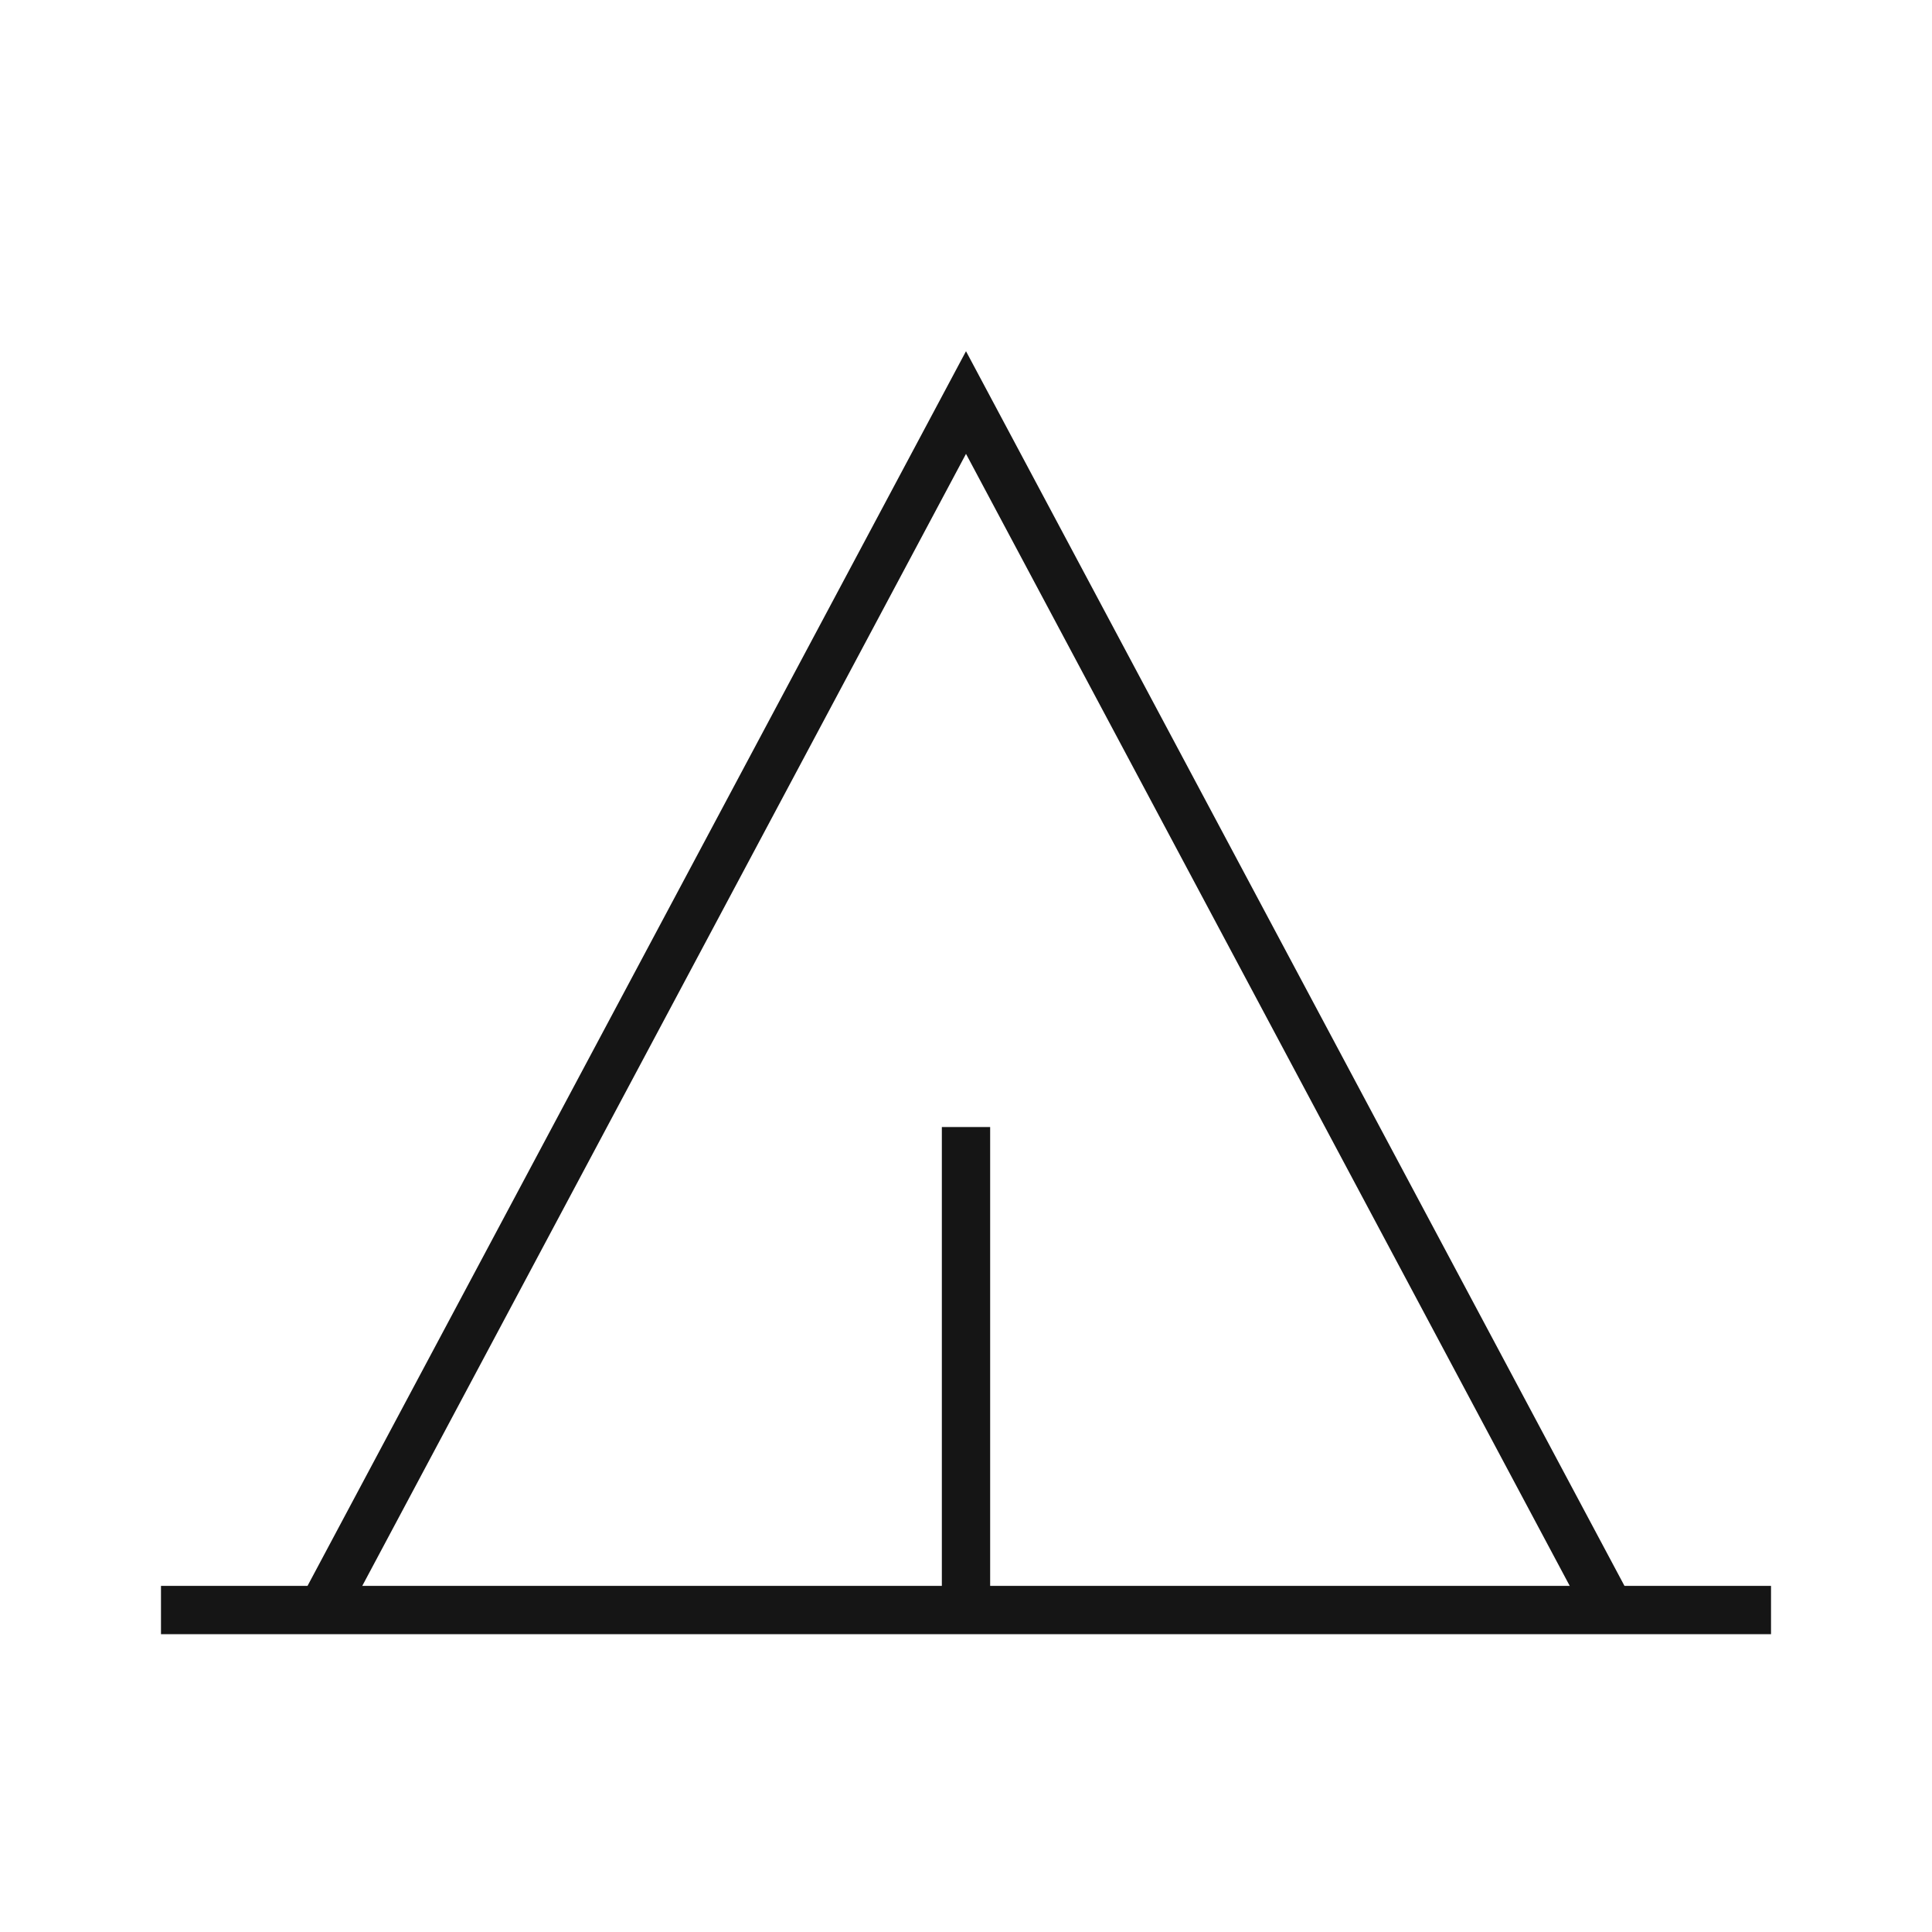 <svg width="40" height="40" viewBox="0 0 40 40" fill="none" xmlns="http://www.w3.org/2000/svg">
<path d="M3.333 33.334H36.667" stroke="#151515" strokeWidth="2.5" strokeLinecap="round" strokeLinejoin="round"/>
<path d="M6.667 33.334L20 8.334L33.333 33.334" stroke="#151515" strokeWidth="2.5" strokeLinecap="round" strokeLinejoin="round"/>
<path d="M20 23.334V33.334" stroke="#151515" strokeWidth="2.5" strokeLinecap="round" strokeLinejoin="round"/>
</svg>
